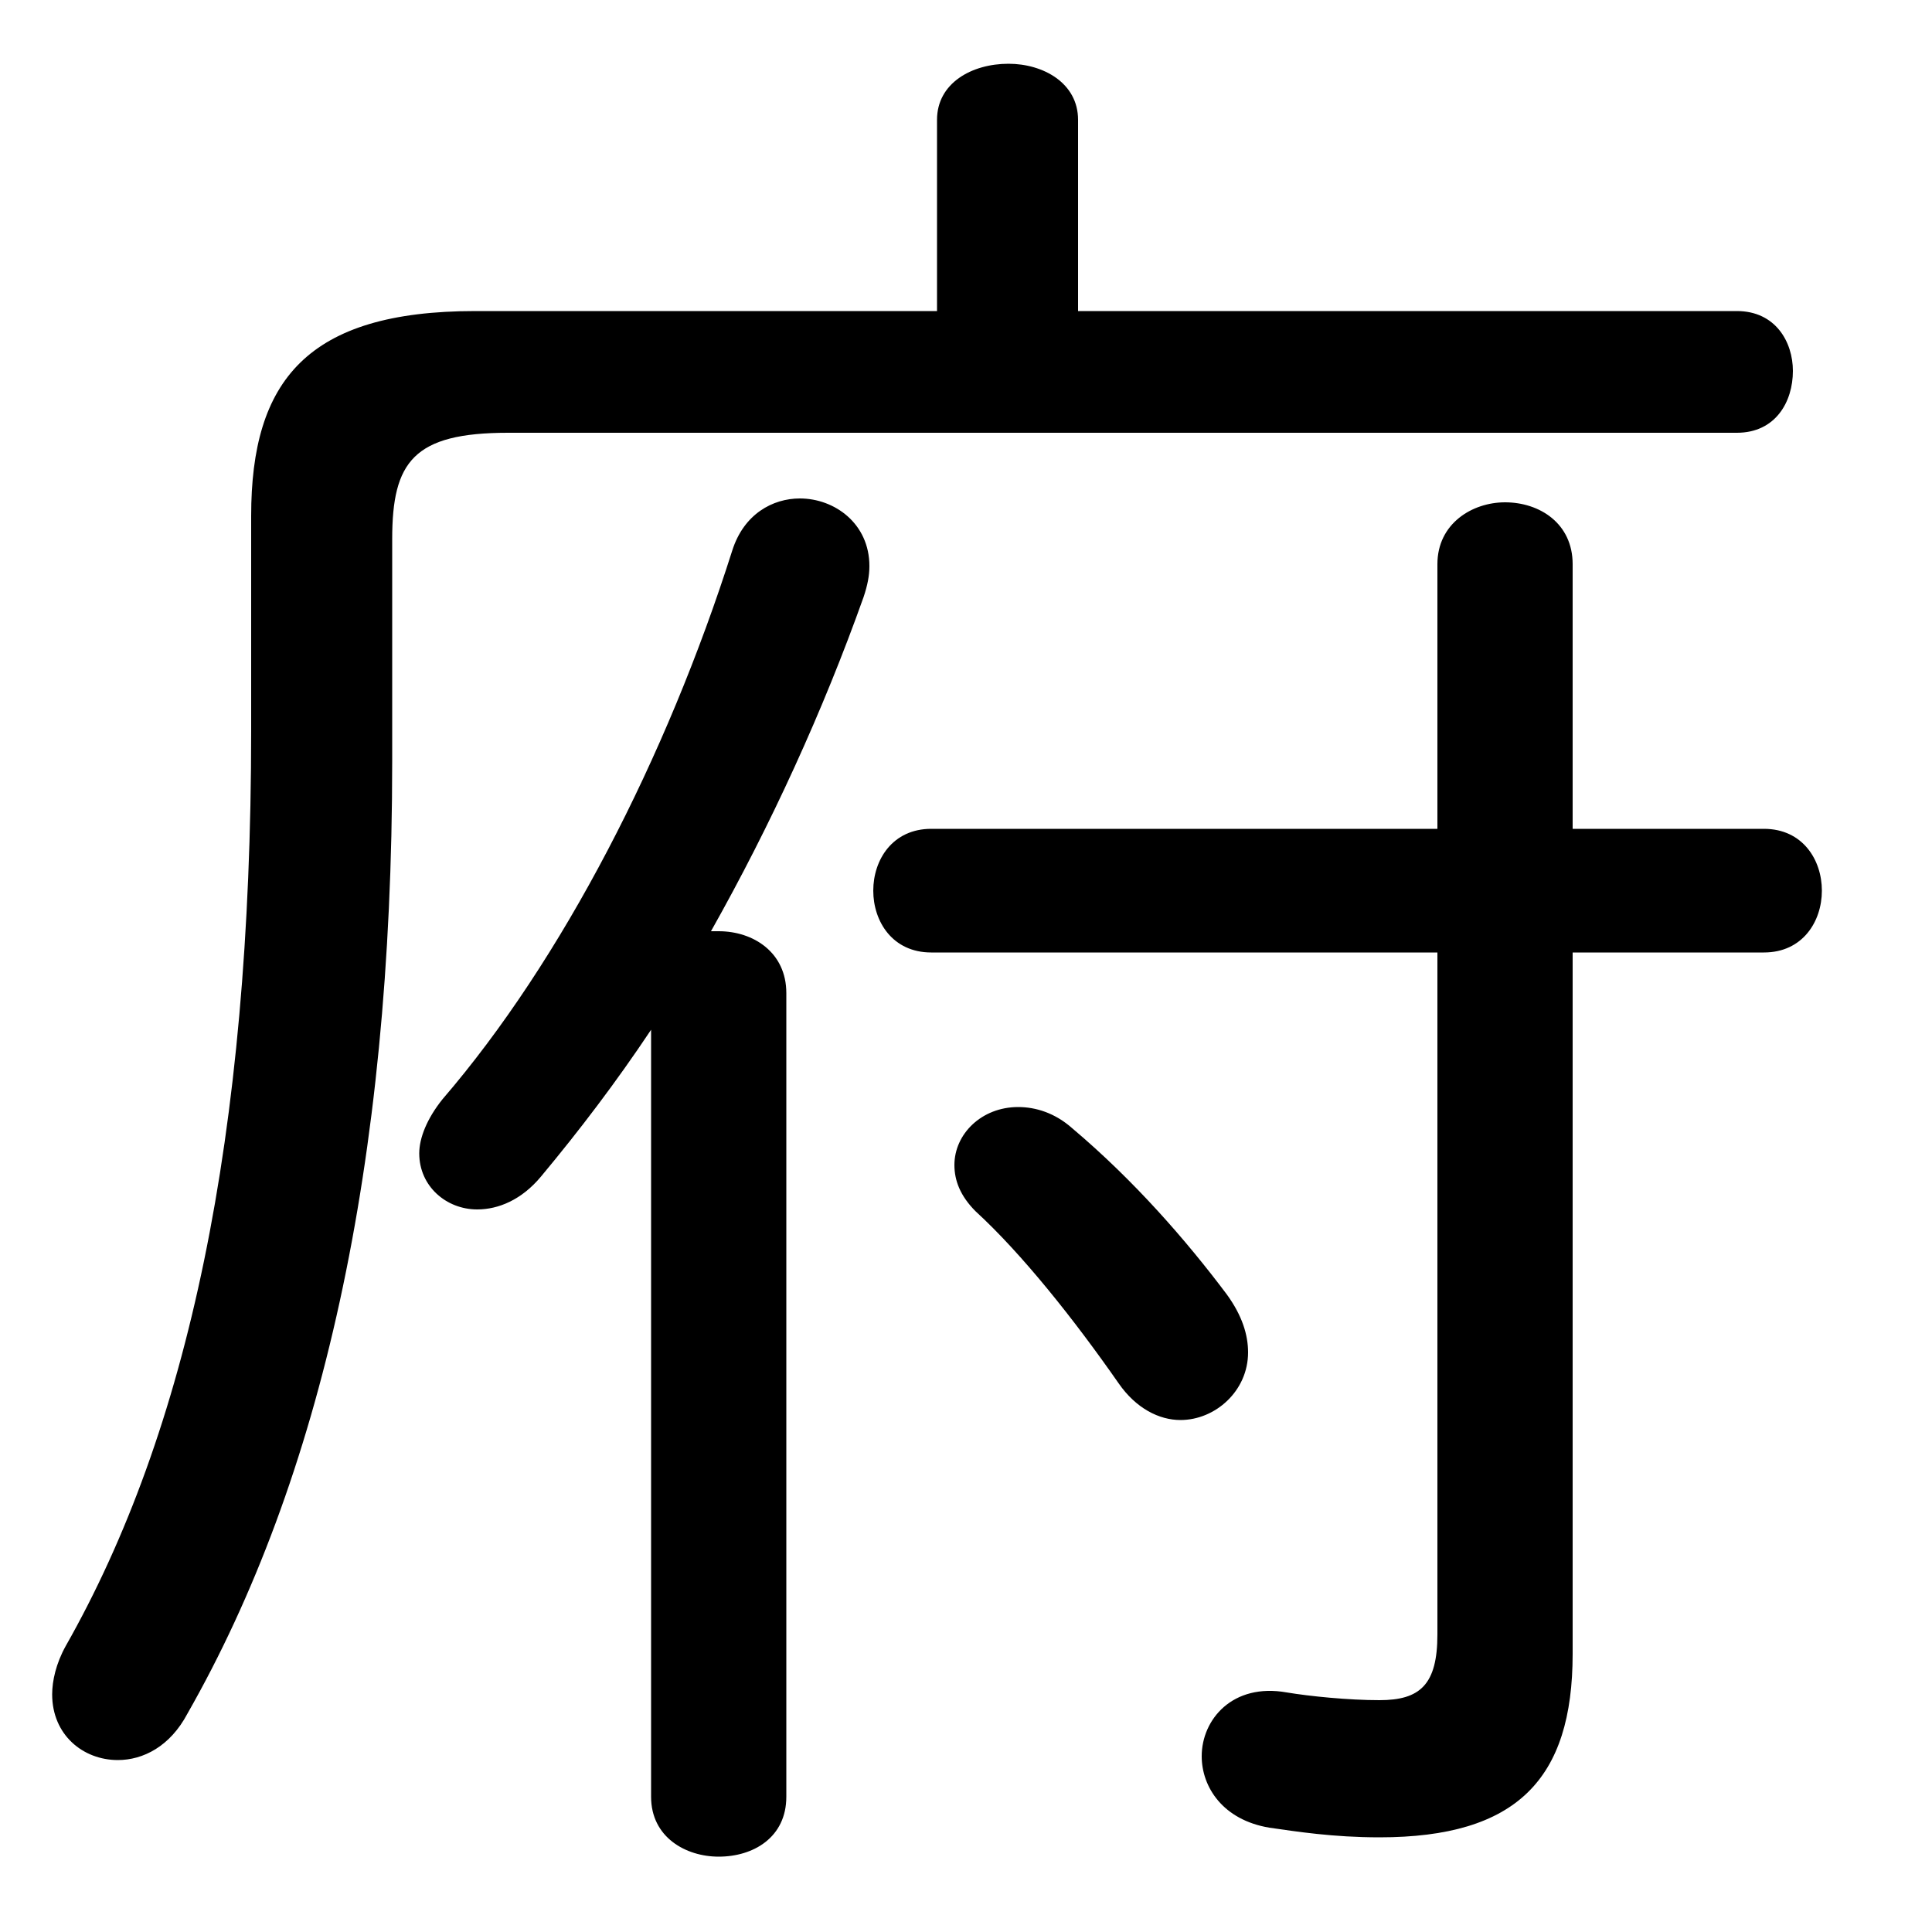 <svg xmlns="http://www.w3.org/2000/svg" viewBox="0 -44.0 50.0 50.0">
    <rect x="0" y="-44.0" width="50.0" height="50.0" fill="#808080" stroke="none"/>
    <g transform="scale(1, -1)">
        <!-- ボディの枠 -->
        <rect x="0" y="-6.0" width="50.0" height="50.0"
            stroke="white" fill="white"/>
        <!-- グリフ座標系の原点 -->
        <circle cx="0" cy="0" r="5" fill="white"/>
        <!-- グリフのアウトライン -->
        <g style="fill:black;stroke:#000000;stroke-width:0;stroke-linecap:round;stroke-linejoin:round;">
        <path d="M 27.9 35.95 L 27.9 40.9 C 27.9 41.85 27.0 42.35 26.1 42.35 C 25.15 42.35 24.25 41.85 24.25 40.9 L 24.25 35.95 L 12.3 35.95 C 7.95 35.95 6.5 34.15 6.5 30.65 L 6.5 25.1 C 6.5 14.55 4.85 6.95 1.7 1.4 C 1.45 0.95 1.35 0.5 1.35 0.15 C 1.35 -0.9 2.15 -1.55 3.05 -1.55 C 3.7 -1.55 4.4 -1.2 4.85 -0.35 C 8.3 5.7 10.15 13.85 10.15 24.3 L 10.15 30.05 C 10.15 32.05 10.7 32.8 13.15 32.8 L 44.95 32.8 C 45.95 32.8 46.4 33.6 46.4 34.4 C 46.4 35.15 45.95 35.95 44.95 35.95 Z M 18.4 19.9 C 19.95 22.65 21.3 25.6 22.35 28.55 C 22.45 28.85 22.5 29.1 22.5 29.35 C 22.5 30.45 21.6 31.1 20.7 31.1 C 20.0 31.1 19.25 30.7 18.95 29.75 C 17.25 24.4 14.55 19.15 11.45 15.55 C 11.05 15.05 10.85 14.55 10.85 14.15 C 10.85 13.3 11.55 12.7 12.35 12.7 C 12.9 12.7 13.5 12.95 14.0 13.55 C 15.0 14.75 15.95 16.0 16.85 17.35 L 16.85 -2.5 C 16.85 -3.55 17.75 -4.05 18.6 -4.05 C 19.5 -4.05 20.35 -3.55 20.35 -2.5 L 20.35 18.3 C 20.35 19.35 19.5 19.9 18.6 19.9 Z M 40.7 19.35 L 45.65 19.35 C 46.65 19.35 47.15 20.15 47.15 20.95 C 47.15 21.75 46.65 22.55 45.65 22.55 L 40.7 22.55 L 40.7 29.4 C 40.7 30.45 39.85 31.0 38.95 31.0 C 38.1 31.0 37.2 30.45 37.2 29.4 L 37.2 22.55 L 24.1 22.55 C 23.1 22.55 22.6 21.75 22.6 20.95 C 22.6 20.15 23.1 19.35 24.1 19.35 L 37.2 19.35 L 37.2 1.7 C 37.2 0.4 36.75 0.0 35.7 0.0 C 34.9 0.0 33.9 0.1 33.3 0.2 C 31.9 0.45 31.1 -0.5 31.1 -1.45 C 31.1 -2.25 31.65 -3.1 32.85 -3.3 C 33.55 -3.4 34.5 -3.55 35.7 -3.55 C 39.25 -3.55 40.7 -2.05 40.7 1.2 Z M 27.75 14.8 C 27.3 15.2 26.8 15.35 26.35 15.35 C 25.4 15.35 24.7 14.65 24.7 13.85 C 24.7 13.45 24.85 13.05 25.25 12.65 C 26.45 11.55 27.8 9.85 28.95 8.2 C 29.4 7.55 30.0 7.25 30.55 7.25 C 31.45 7.25 32.3 8.0 32.3 9.0 C 32.3 9.45 32.15 9.95 31.75 10.5 C 30.7 11.9 29.35 13.45 27.75 14.8 Z"/>
    </g>
    </g>
</svg>
